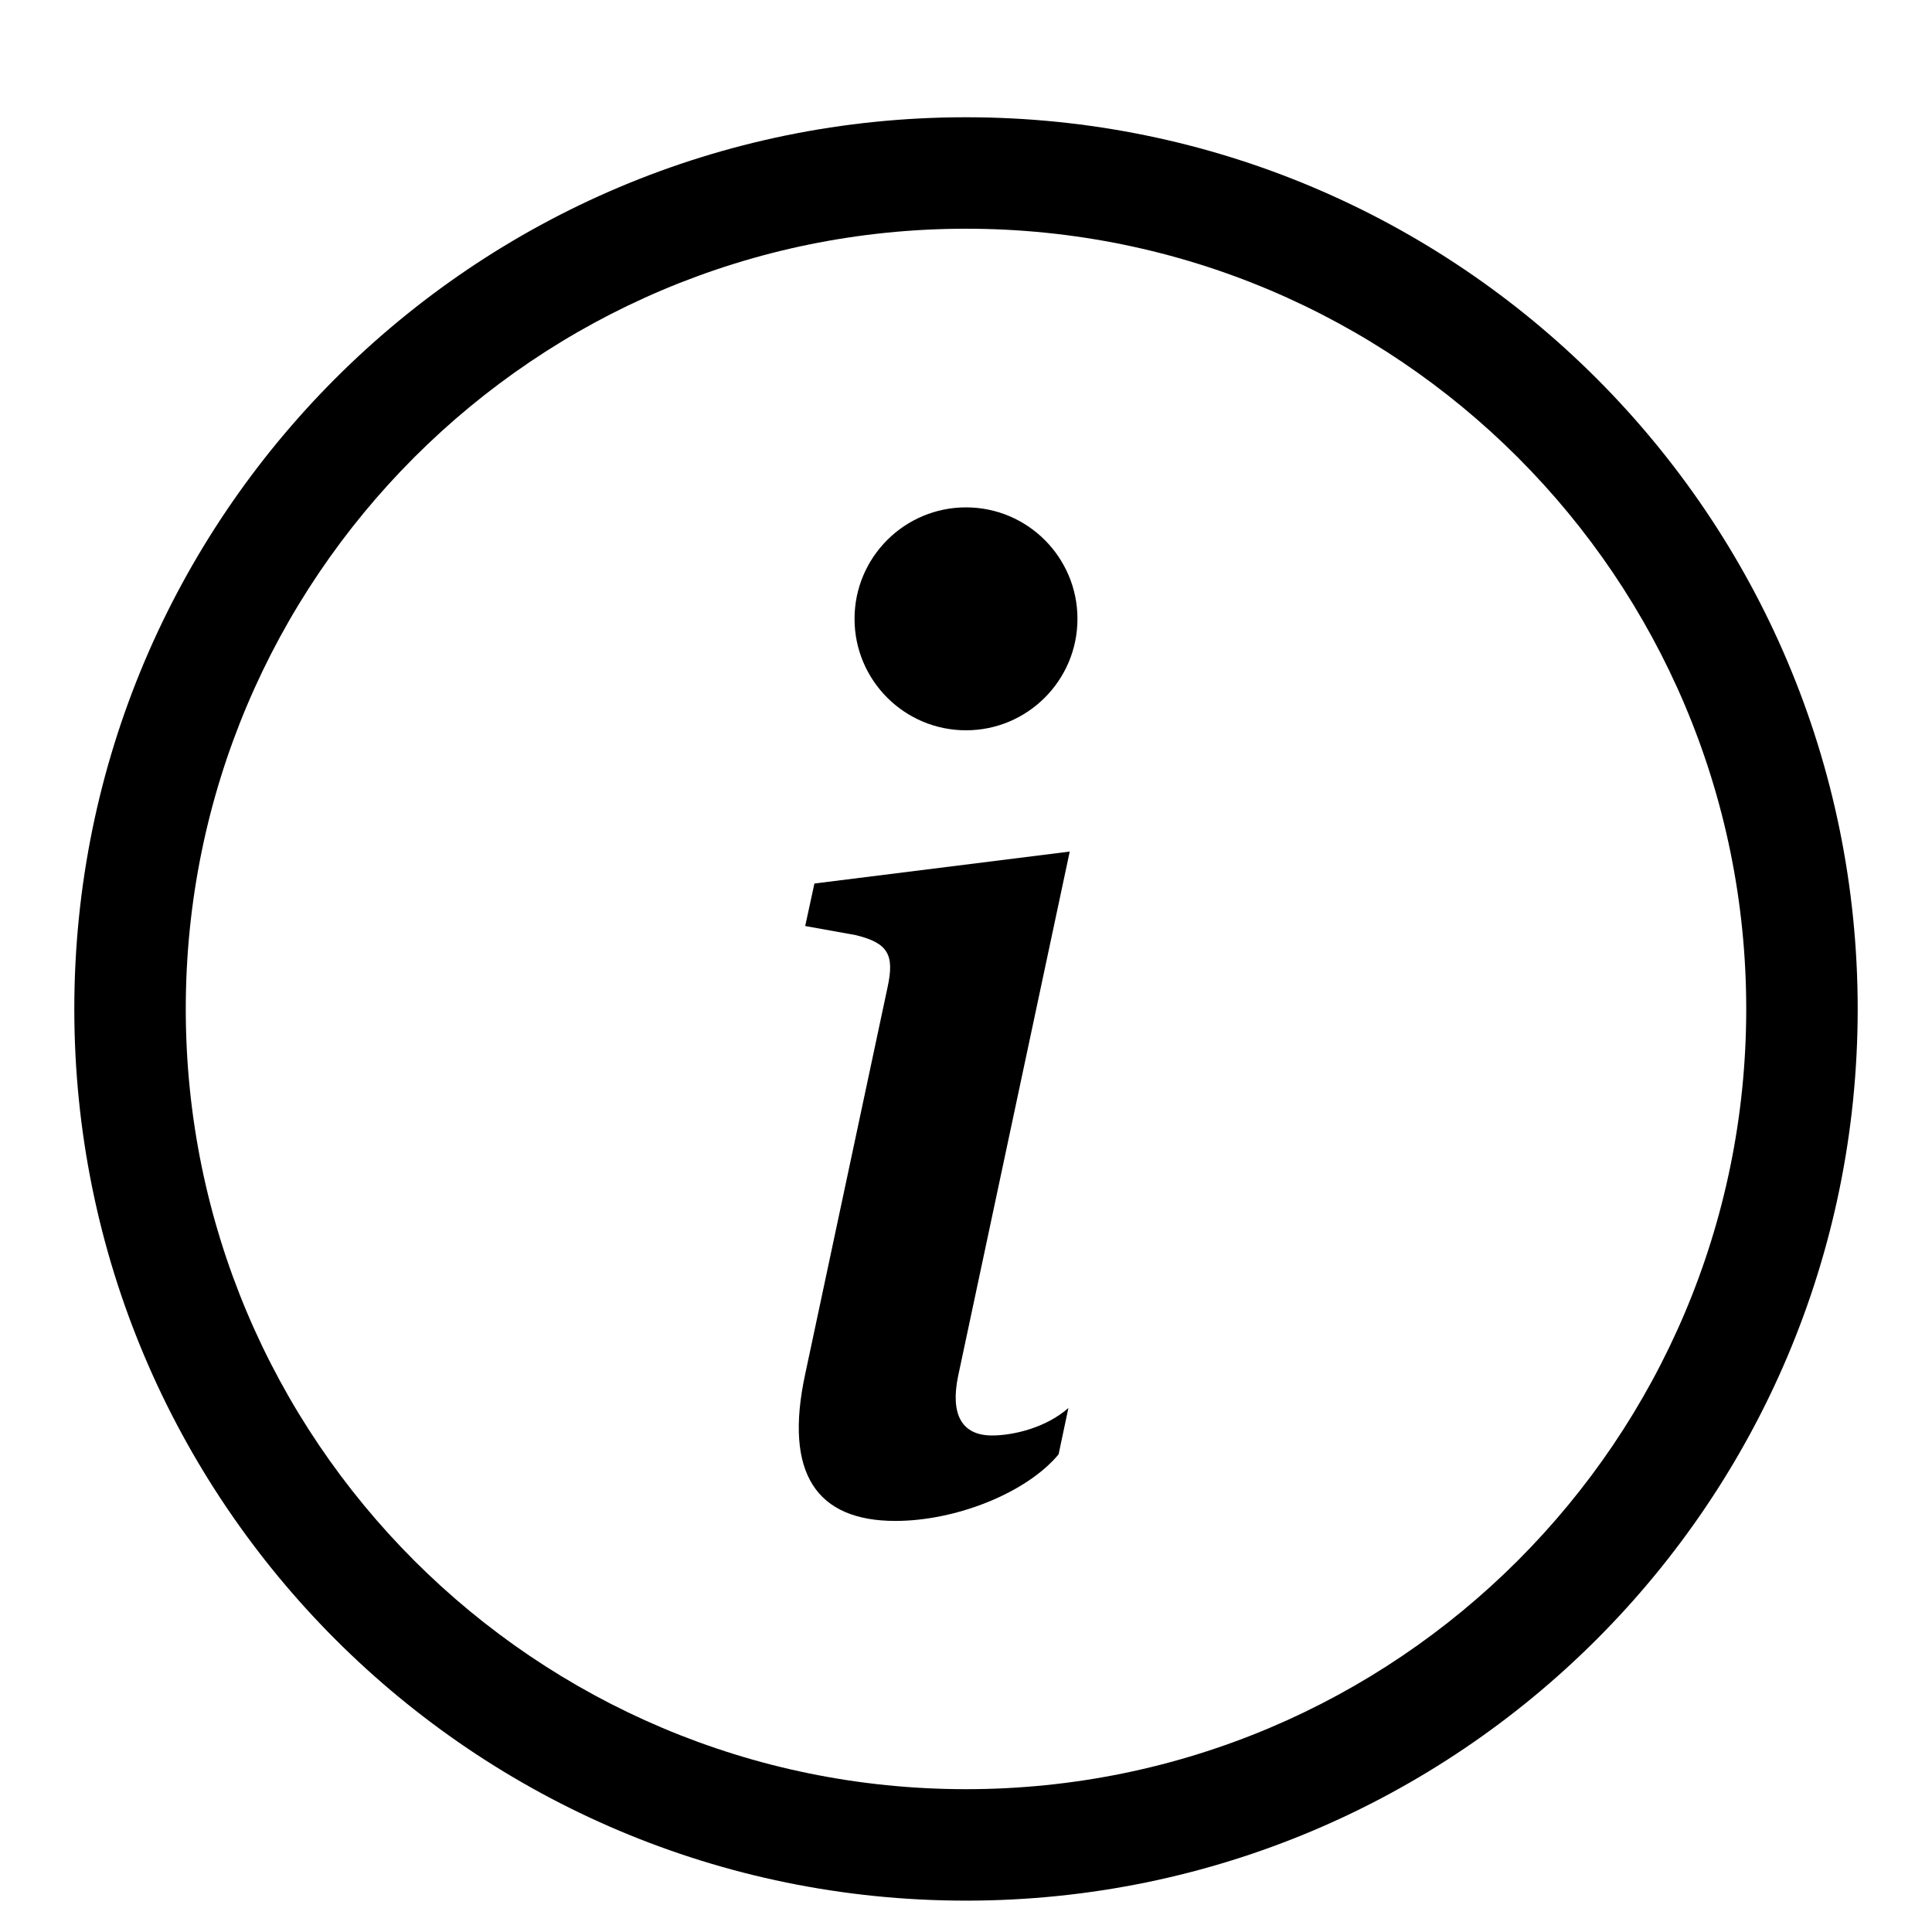 <svg xmlns="http://www.w3.org/2000/svg" width="1em" height="1em" viewBox="0 0 12 13" fill="none">
<path d="M6 12.039C3.101 12.039 0.75 9.689 0.75 6.789C0.75 3.89 3.101 1.539 6 1.539C8.899 1.539 11.25 3.89 11.25 6.789C11.25 9.689 8.899 12.039 6 12.039ZM6 12.789C9.314 12.789 12 10.103 12 6.789C12 3.475 9.314 0.789 6 0.789C2.686 0.789 0 3.475 0 6.789C0 10.103 2.686 12.789 6 12.789Z" fill="currentcolor"/>
<path d="M6.698 5.73L4.98 5.945L4.918 6.231L5.257 6.292C5.476 6.345 5.52 6.424 5.472 6.644L4.918 9.246C4.773 9.918 4.997 10.234 5.525 10.234C5.933 10.234 6.408 10.045 6.623 9.786L6.689 9.474C6.54 9.606 6.32 9.659 6.175 9.659C5.969 9.659 5.894 9.514 5.947 9.259L6.698 5.73Z" fill="currentcolor"/>
<path d="M6.75 4.164C6.75 4.578 6.414 4.914 6 4.914C5.586 4.914 5.25 4.578 5.25 4.164C5.25 3.75 5.586 3.414 6 3.414C6.414 3.414 6.75 3.75 6.75 4.164Z" fill="currentcolor"/>
</svg>